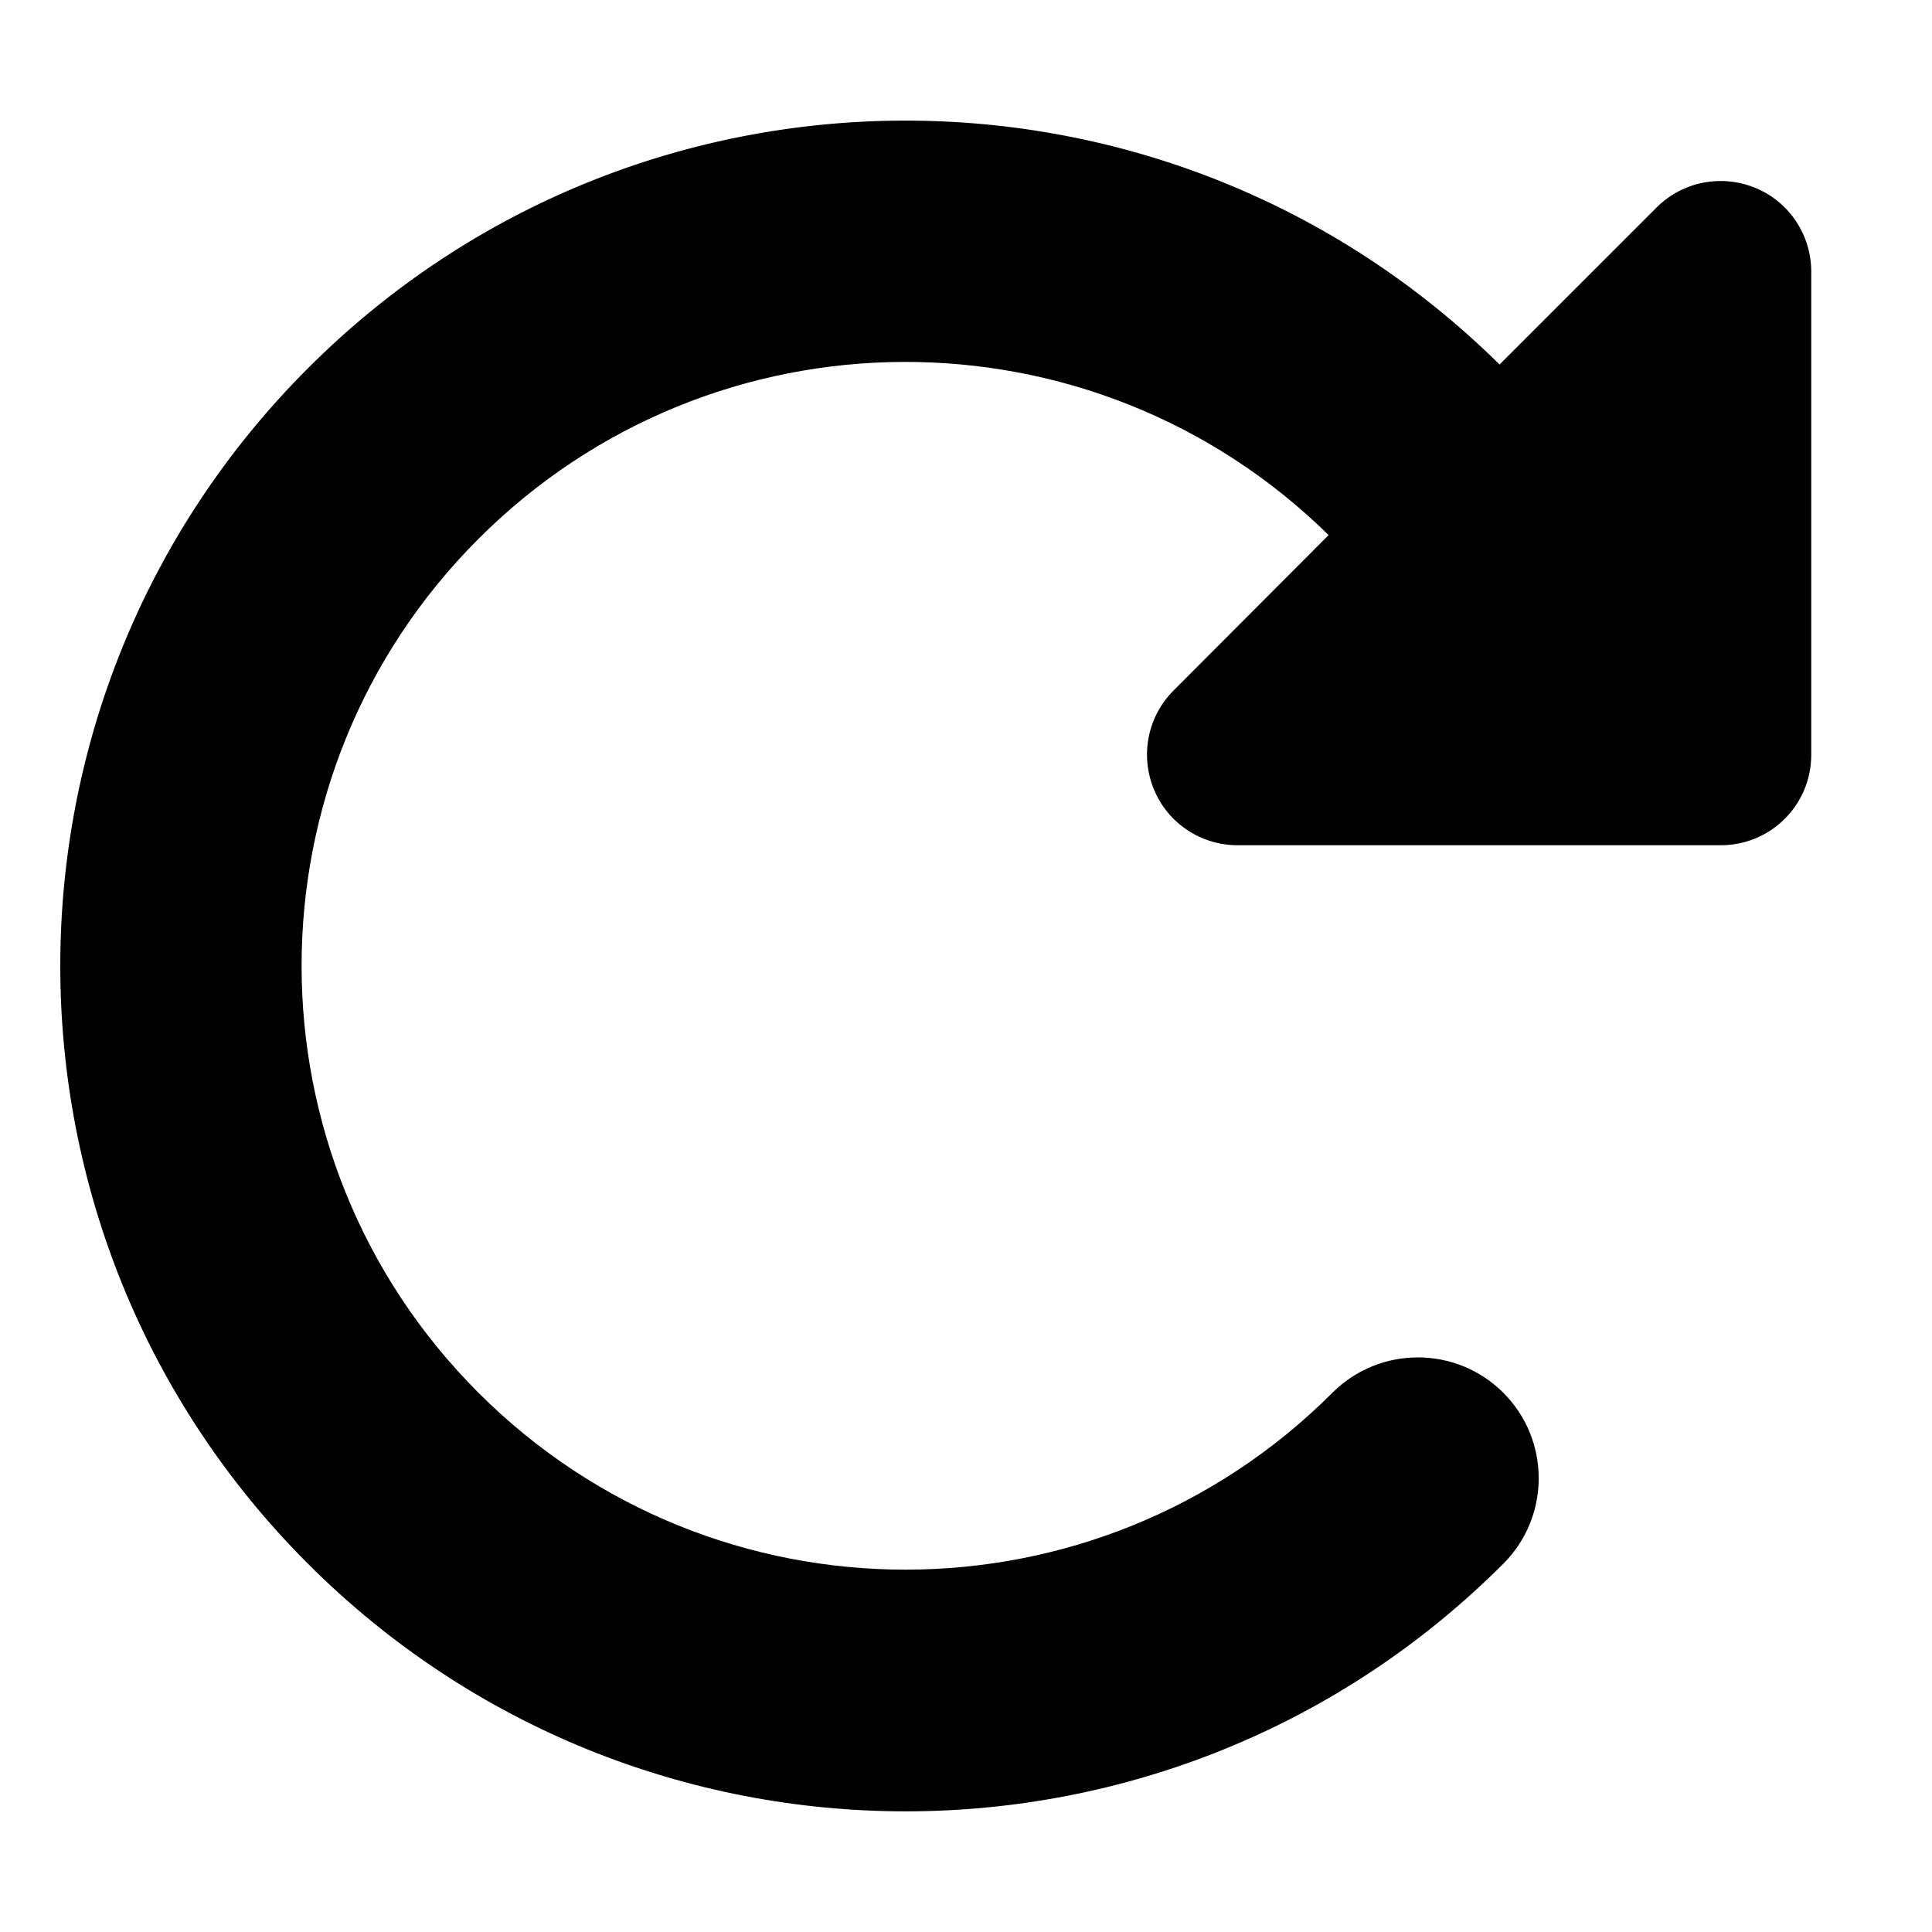 <svg xmlns="http://www.w3.org/2000/svg" viewBox="0 0 512 512"><!--! Font Awesome Free 6.3.0 by @fontawesome - https://fontawesome.com License - https://fontawesome.com/license/free (Icons: CC BY 4.0, Fonts: SIL OFL 1.1, Code: MIT License) Copyright 2023 Fonticons, Inc.--><path d="M447.5 224h8.5c13.3 0 24-10.7 24-24V72c0-9.7-5.8-18.5-14.8-22.2S445.9 48.1 439 55l-41.6 41.6c-87.6-86.5-228.7-86.2-315.8 1-87.5 87.5-87.5 229.3 0 316.8s229.3 87.5 316.8 0c12.5-12.5 12.5-32.8 0-45.3s-32.8-12.5-45.3 0c-62.5 62.5-163.8 62.5-226.3 0s-62.5-163.8 0-226.3c62.2-62.2 162.7-62.5 225.3-1L311 183c-6.9 6.9-8.9 17.2-5.2 26.2S318.3 224 328 224h119.5z"/></svg>